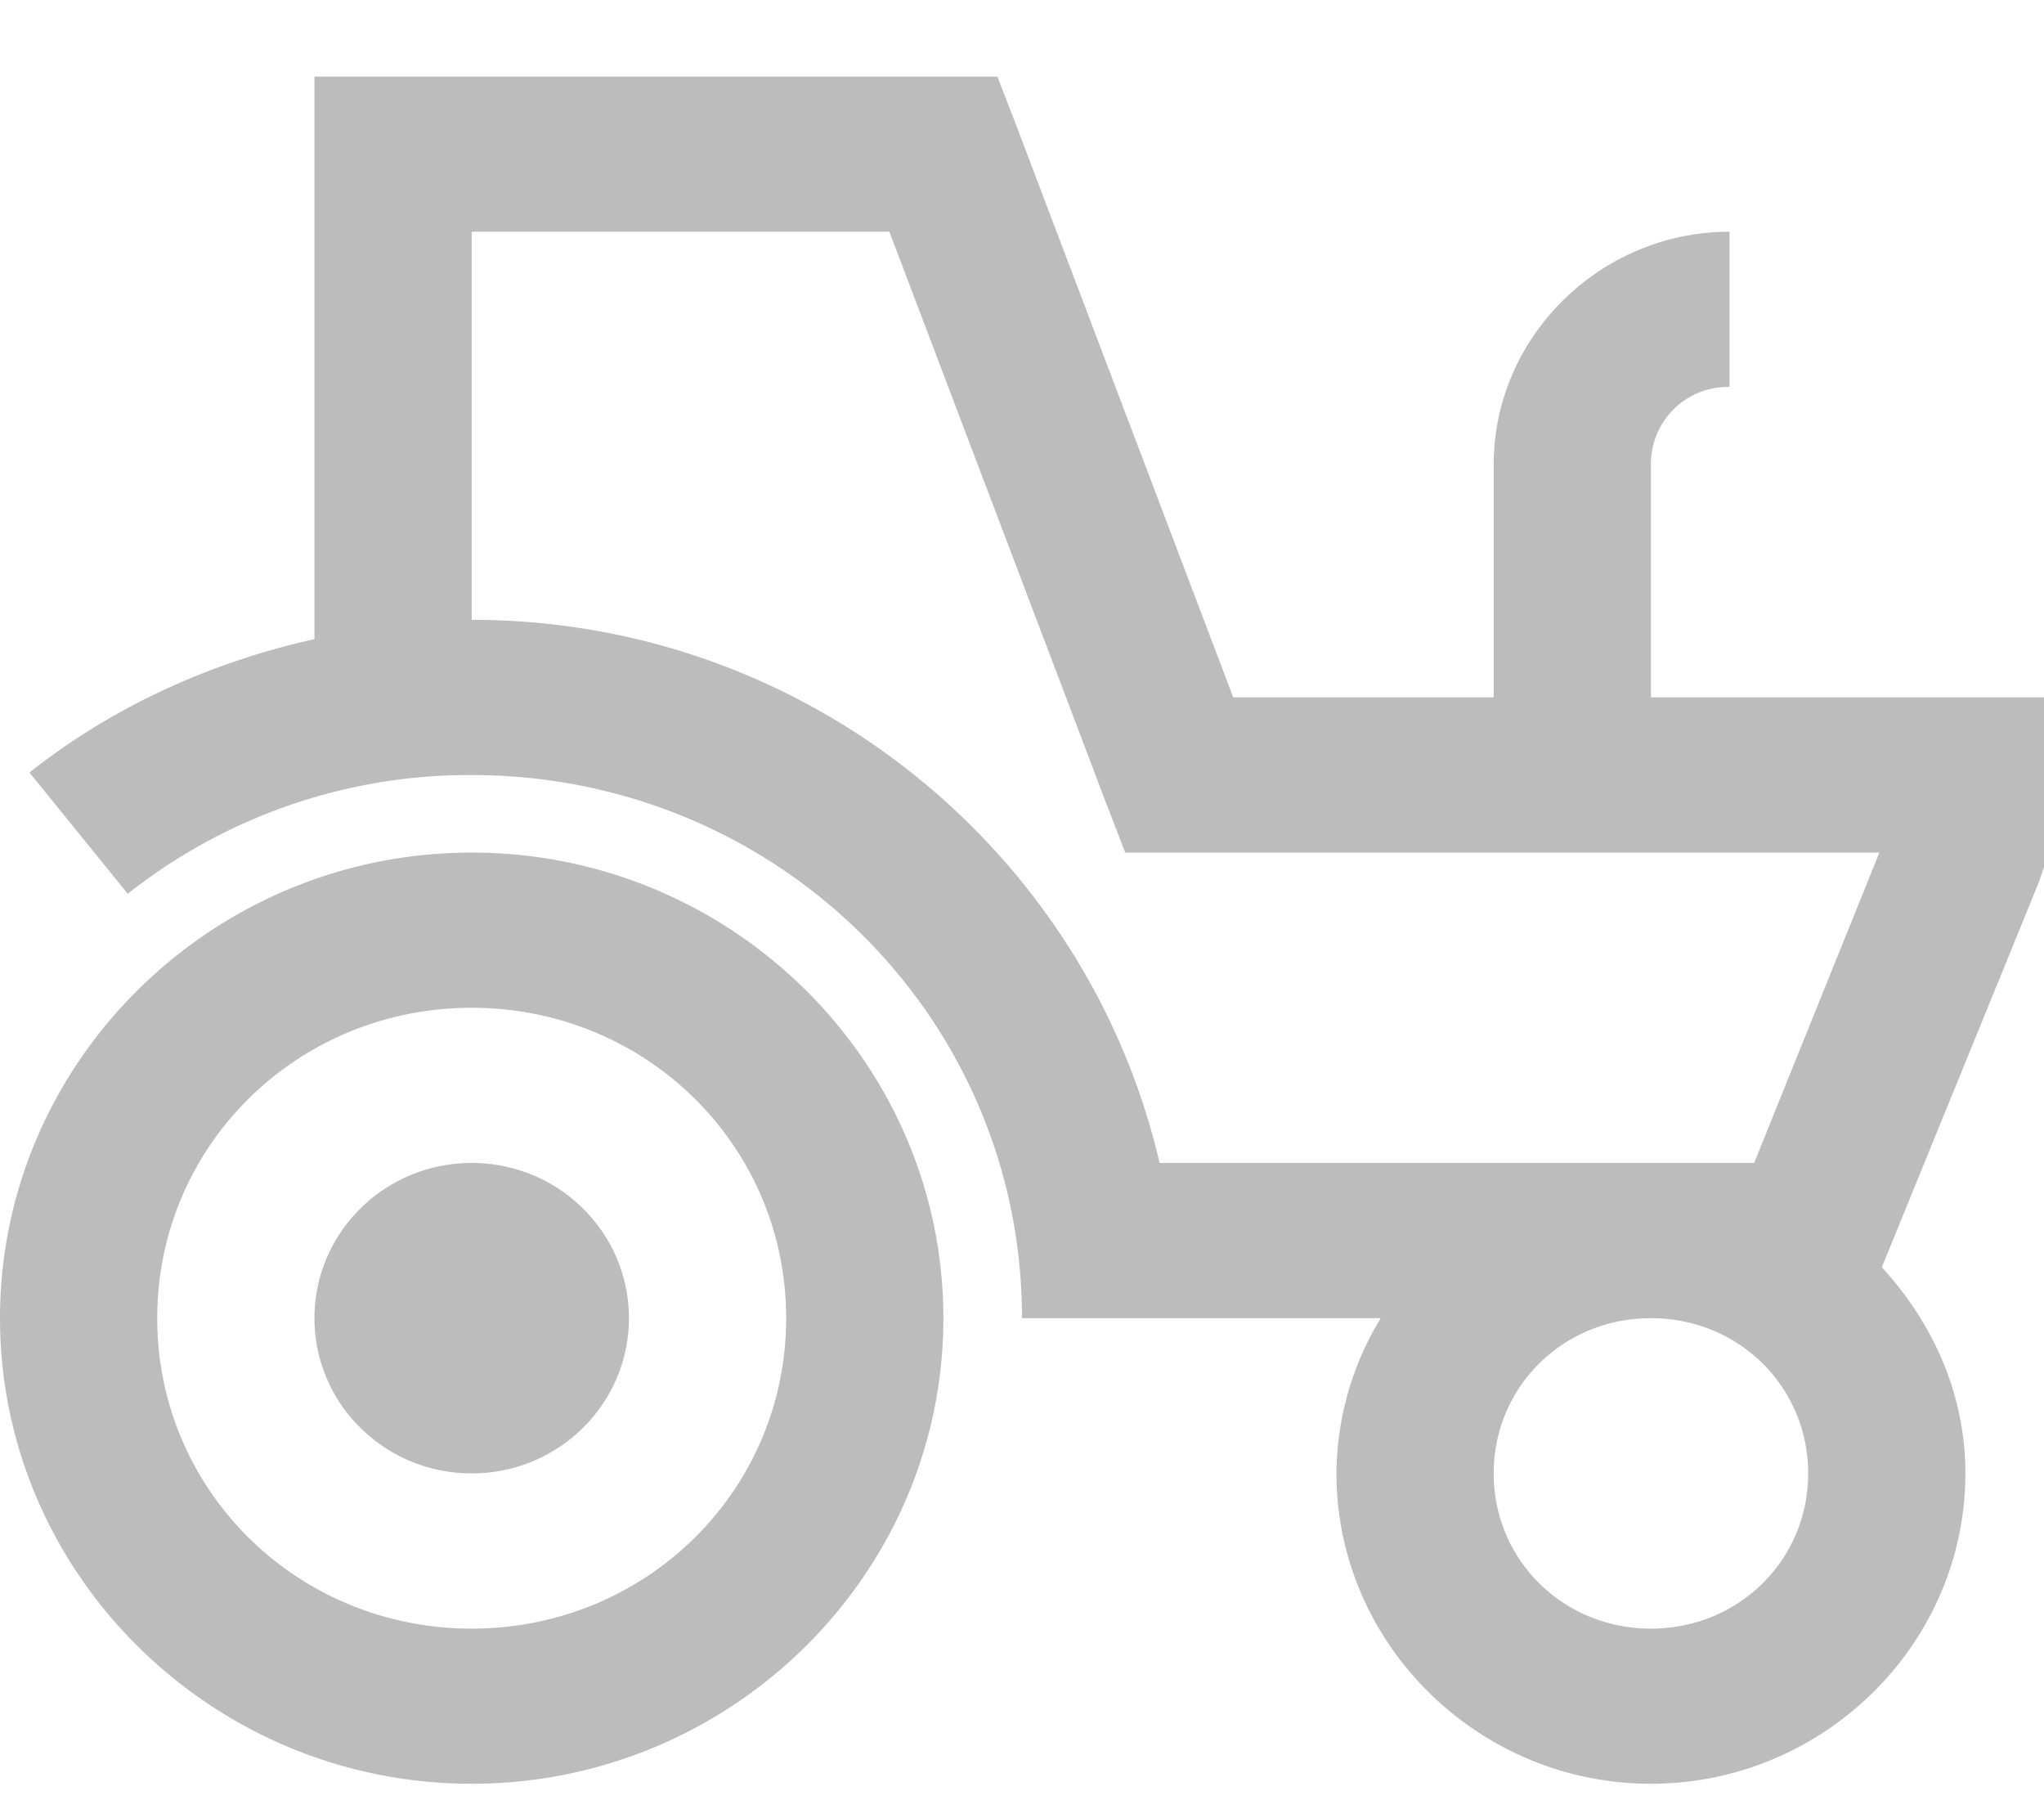 <svg width="26" height="23" viewBox="0 0 26 23" xmlns="http://www.w3.org/2000/svg"><title>F0581ABB-9D1F-479C-8AA8-DE02A26ECA67</title><path d="M4 .974v7.154c-1.347.3-2.583.871-3.625 1.696l1.25 1.542A7.004 7.004 0 0 1 6 9.856c3.877 0 7 3.08 7 6.907H17.563A3.834 3.834 0 0 0 17 18.737c0 2.168 1.803 3.947 4 3.947s4-1.779 4-3.947c0-1.015-.418-1.92-1.063-2.621l2-4.904.063-.185V8.868h-5v-2.96a.978.978 0 0 1 1-.987V2.947c-1.645 0-3 1.338-3 2.96v2.961h-3.313l-2.75-7.247-.25-.647H4zm2 1.973h5.313l2.75 7.247.25.648h9.593l-1.593 3.947H14.75c-.916-3.944-4.481-6.907-8.75-6.907V2.947zm0 7.895c-3.302 0-6 2.663-6 5.921 0 3.259 2.698 5.921 6 5.921s6-2.662 6-5.92c0-3.26-2.698-5.922-6-5.922zm0 1.974c2.221 0 4 1.755 4 3.947s-1.779 3.948-4 3.948-4-1.756-4-3.948 1.779-3.947 4-3.947zm0 1.973c-1.105 0-2 .884-2 1.974 0 1.09.895 1.974 2 1.974s2-.884 2-1.974c0-1.09-.895-1.974-2-1.974zm15 1.974c1.116 0 2 .872 2 1.974 0 1.102-.884 1.974-2 1.974s-2-.872-2-1.974c0-1.102.884-1.974 2-1.974z" fill="#BCBCBC" fill-rule="evenodd"/></svg>